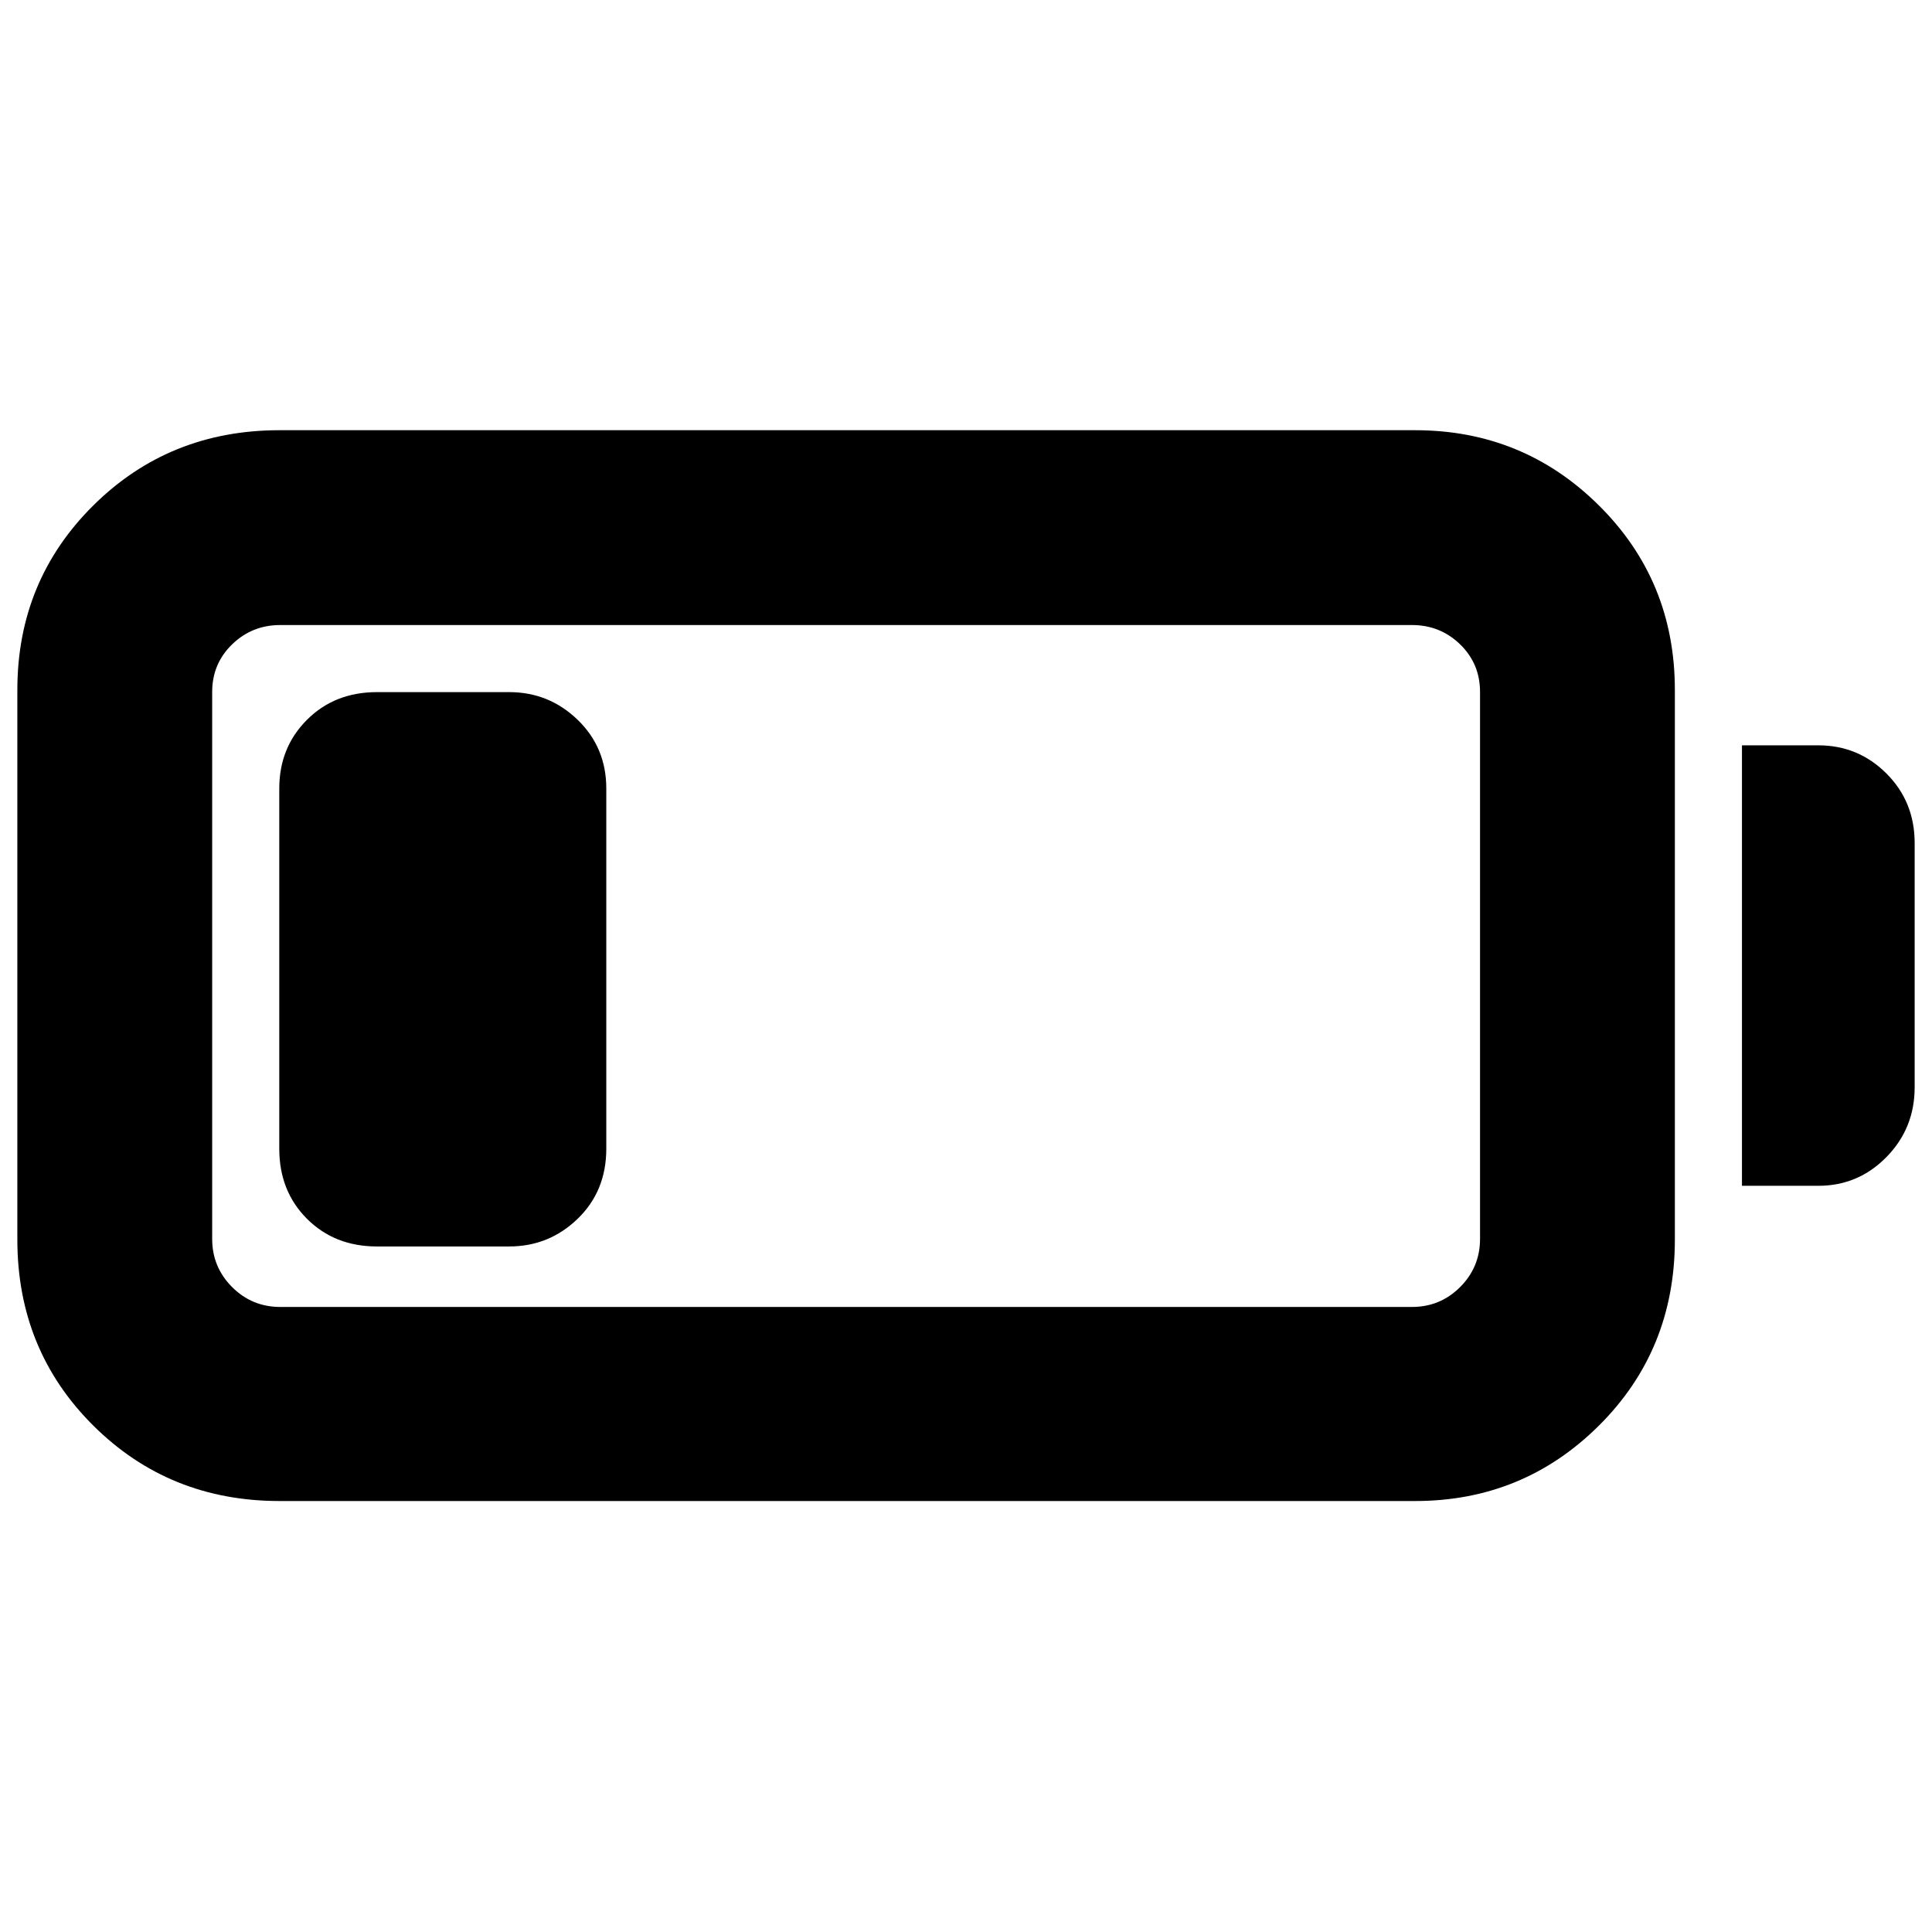 <svg xmlns="http://www.w3.org/2000/svg" height="40" viewBox="0 -960 960 960" width="40"><path d="M138.91-214.15q-54.88 0-92.58-37.51-37.71-37.51-37.71-92.4v-273.11q0-54.22 37.71-91.64 37.7-37.42 92.58-37.42h564.27q53.65 0 91.35 37.42 37.7 37.42 37.7 91.64v273.11q0 54.89-37.7 92.4-37.7 37.51-91.35 37.51H138.91Zm.34-96.43h562.36q14.02 0 23.92-9.89 9.89-9.9 9.89-23.92v-271.78q0-14.03-9.89-23.64-9.9-9.61-23.92-9.61H139.25q-14.03 0-23.92 9.61-9.9 9.61-9.9 23.64v271.78q0 14.02 9.9 23.92 9.89 9.89 23.92 9.89Zm726.32-60.2v-218.87h37.92q19.87 0 33.88 14.01 14.01 14 14.01 34.54v121.39q0 20.35-14.01 34.64t-33.88 14.29h-37.92Zm-726.8-18.41V-568.2q0-20.37 13.76-34.13 13.75-13.76 34.79-13.76H253q19.8 0 34.03 13.76t14.23 34.13v179.01q0 21.04-14.23 34.8-14.23 13.75-34.03 13.75h-65.68q-21.04 0-34.79-13.75-13.76-13.76-13.76-34.8Z"/></svg>